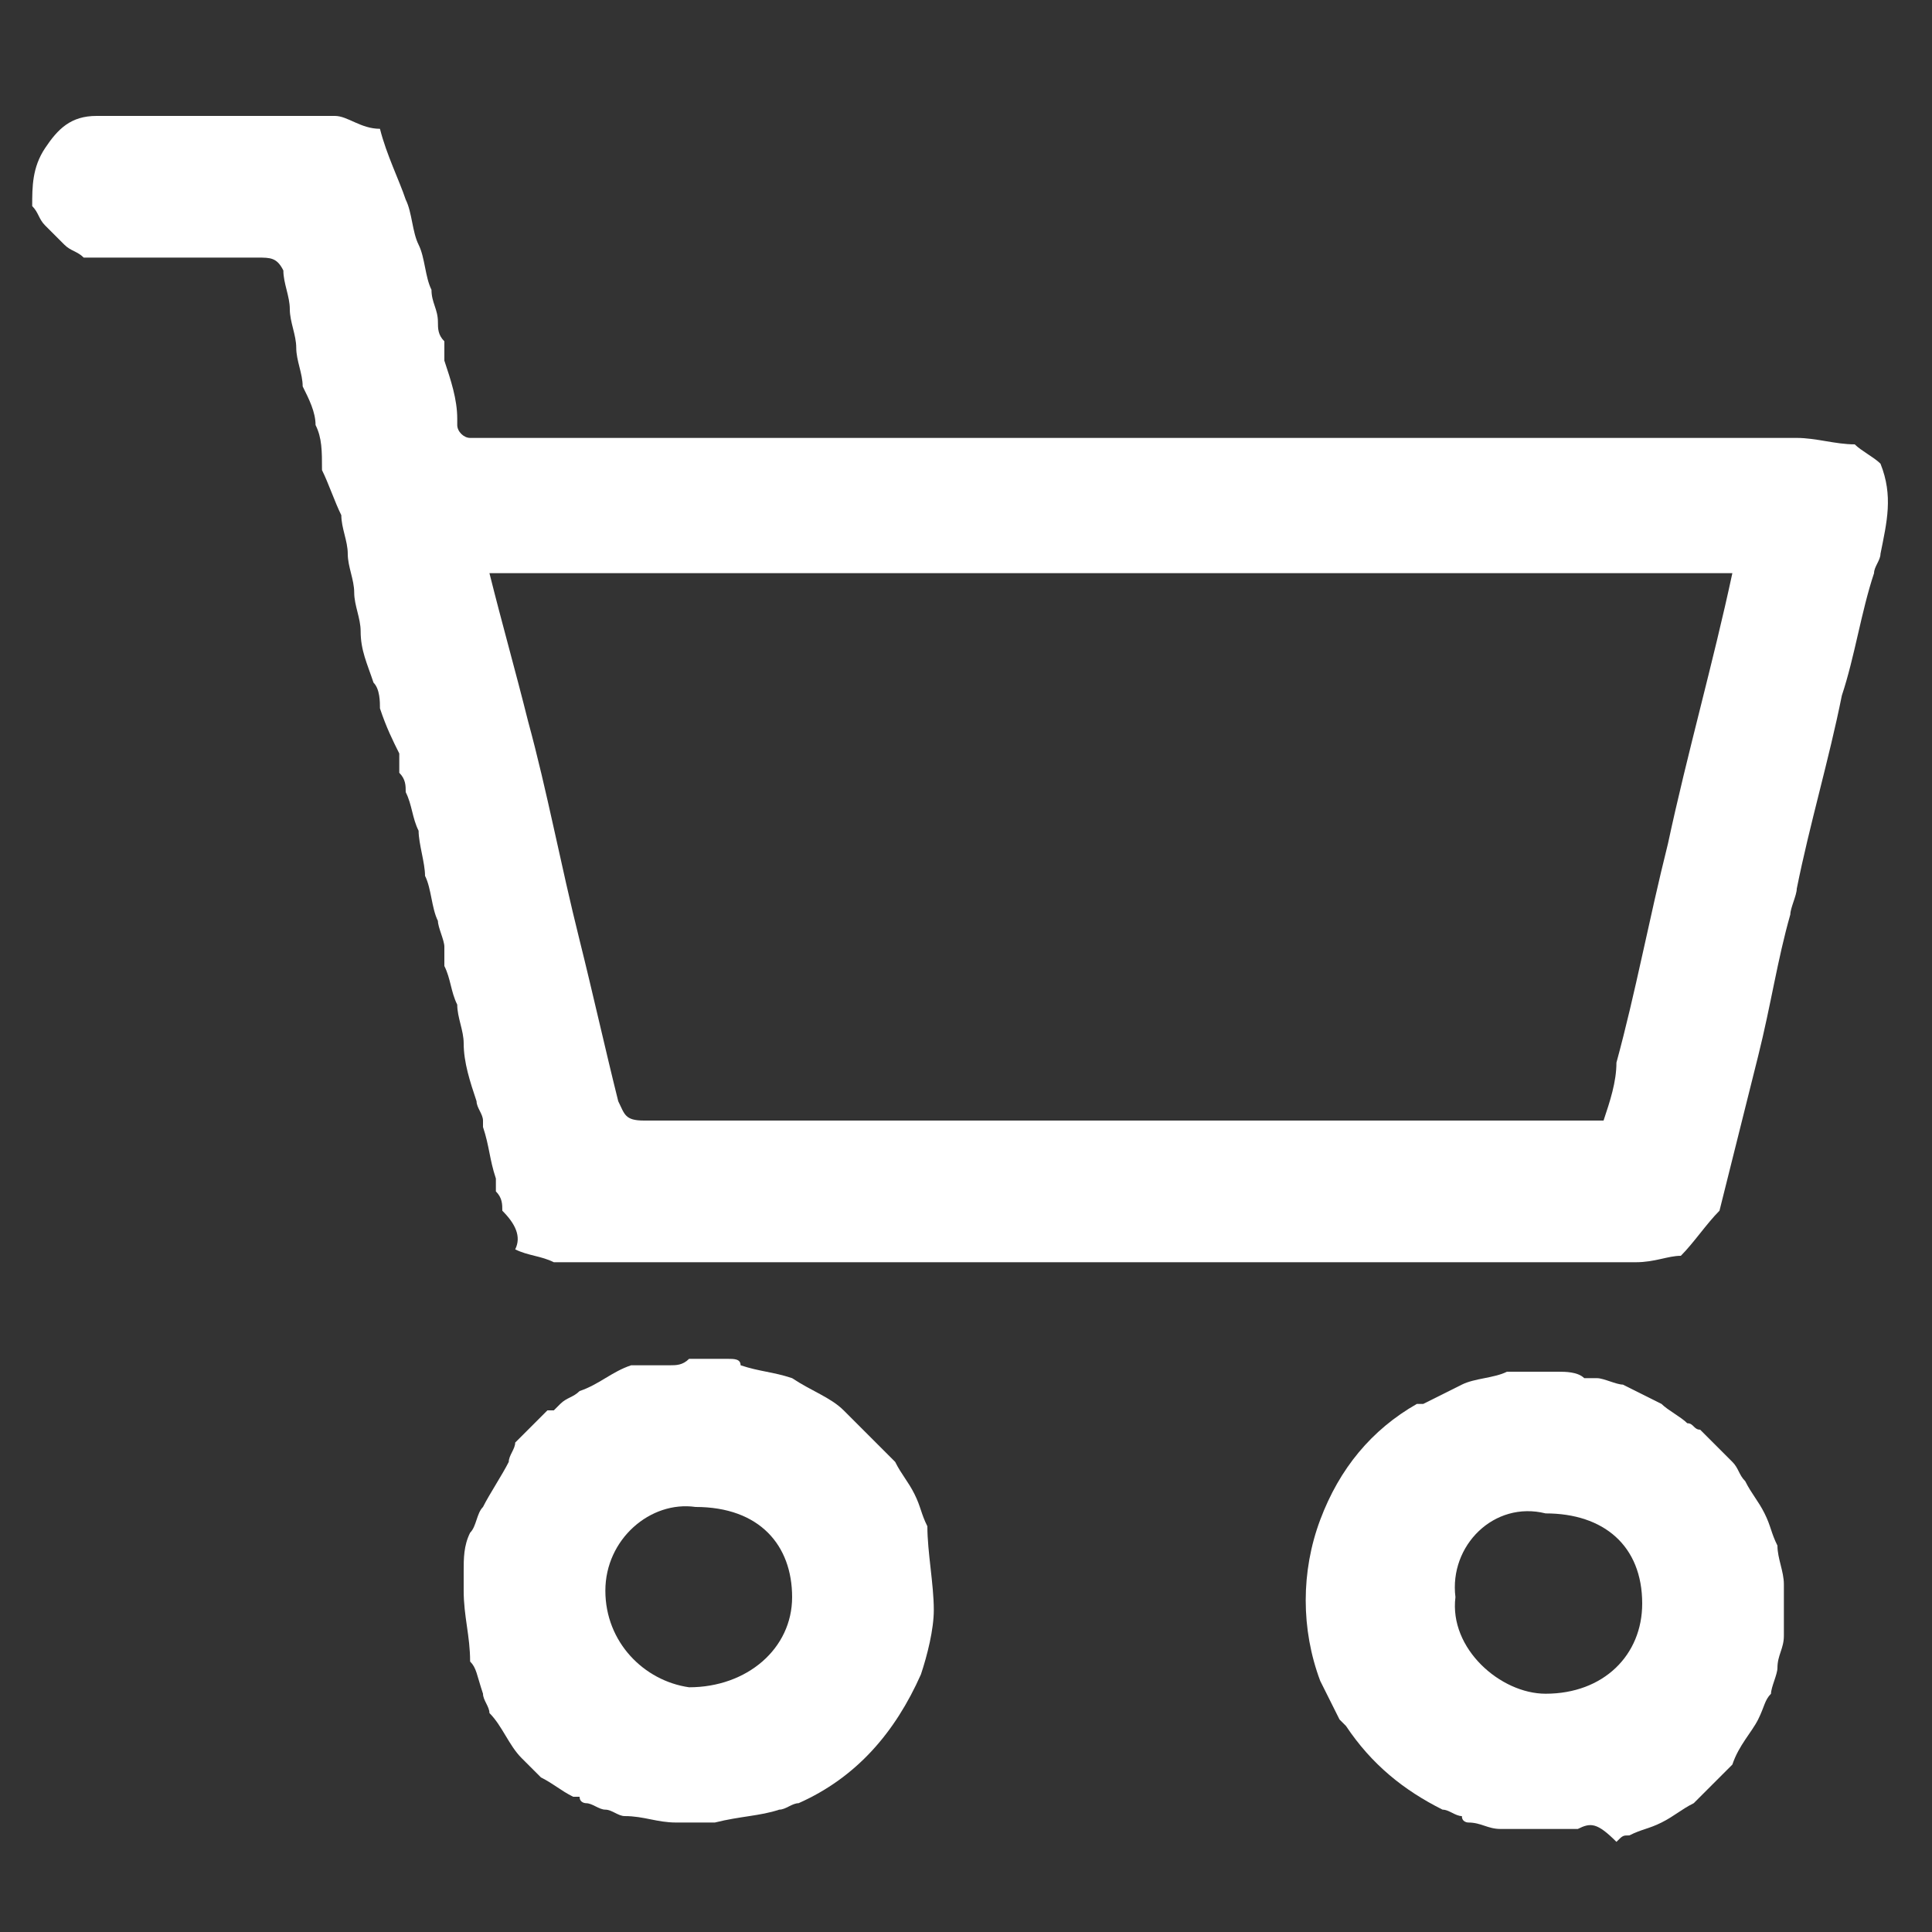 <?xml version="1.0" encoding="utf-8"?>
<!-- Generator: Adobe Illustrator 27.6.1, SVG Export Plug-In . SVG Version: 6.00 Build 0)  -->
<svg version="1.1" id="Layer_1" xmlns="http://www.w3.org/2000/svg" xmlns:xlink="http://www.w3.org/1999/xlink" x="0px" y="0px"
	 width="30px" height="30px" viewBox="0 0 30 30" style="enable-background:new 0 0 30 30;" xml:space="preserve">
<rect x="0" y="0" width="30" height="30" fill="#333333" stroke="none"/>
<style type="text/css">
	.st0{fill:#FFFFFF;}
</style>
<path class="st0" d="M7.4,17.1c-0.1-0.3-0.2-0.6-0.2-0.9c0-0.2-0.1-0.4-0.1-0.6C7,15.4,7,15.2,6.9,15c0-0.1,0-0.1,0-0.2
	c0,0,0,0,0-0.1c0-0.1-0.1-0.3-0.1-0.4c-0.1-0.2-0.1-0.5-0.2-0.7c0-0.2-0.1-0.5-0.1-0.7c-0.1-0.2-0.1-0.4-0.2-0.6
	c0-0.1,0-0.2-0.1-0.3c0,0,0-0.1,0-0.1c0-0.1,0-0.1,0-0.2C6.1,11.5,6,11.3,5.9,11c0-0.1,0-0.3-0.1-0.4c-0.1-0.3-0.2-0.5-0.2-0.8
	c0-0.2-0.1-0.4-0.1-0.6C5.5,9,5.4,8.8,5.4,8.6c0-0.2-0.1-0.4-0.1-0.6C5.2,7.8,5.1,7.5,5,7.3C5,7,5,6.8,4.9,6.6
	C4.9,6.4,4.8,6.2,4.7,6c0-0.2-0.1-0.4-0.1-0.6C4.6,5.2,4.5,5,4.5,4.8c0-0.2-0.1-0.4-0.1-0.6C4.3,4,4.2,4,4,4C3.1,4,2.2,4,1.3,4
	C1.2,3.9,1.1,3.9,1,3.8C0.9,3.7,0.8,3.6,0.7,3.5C0.6,3.4,0.6,3.3,0.5,3.2c0-0.3,0-0.6,0.2-0.9C0.9,2,1.1,1.8,1.5,1.8
	c1.2,0,2.5,0,3.7,0C5.4,1.8,5.6,2,5.9,2C6,2.4,6.2,2.8,6.3,3.1c0.1,0.2,0.1,0.5,0.2,0.7c0.1,0.2,0.1,0.5,0.2,0.7
	c0,0.2,0.1,0.3,0.1,0.5c0,0.1,0,0.2,0.1,0.3c0,0,0,0.1,0,0.1c0,0.1,0,0.1,0,0.2C7,5.9,7.1,6.2,7.1,6.5c0,0,0,0,0,0.1
	c0,0.1,0.1,0.2,0.2,0.2c0.1,0,0.2,0,0.3,0c6.8,0,13.6,0,20.3,0c0.3,0,0.6,0.1,0.9,0.1c0.1,0.1,0.3,0.2,0.4,0.3
	c0.2,0.5,0.1,0.9,0,1.4c0,0.1-0.1,0.2-0.1,0.3c-0.2,0.6-0.3,1.3-0.5,1.9c-0.2,1-0.5,2-0.7,3c0,0.1-0.1,0.3-0.1,0.4
	c-0.2,0.7-0.3,1.4-0.5,2.2c-0.2,0.8-0.4,1.6-0.6,2.4c-0.2,0.2-0.4,0.5-0.6,0.7c-0.2,0-0.4,0.1-0.7,0.1c-4,0-8.1,0-12.1,0
	c-1.5,0-3,0-4.5,0c-0.1,0-0.1,0-0.2,0c-0.2-0.1-0.4-0.1-0.6-0.2C8.1,19.2,8,19,7.8,18.8c0-0.1,0-0.2-0.1-0.3c0,0,0-0.1,0-0.1
	c0,0,0-0.1,0-0.1c-0.1-0.3-0.1-0.5-0.2-0.8c0,0,0-0.1,0-0.1C7.5,17.3,7.4,17.2,7.4,17.1z M24.9,17.4c0.1-0.3,0.2-0.6,0.2-0.9
	c0.3-1.1,0.5-2.2,0.8-3.4c0.3-1.4,0.7-2.8,1-4.2c-6.5,0-12.9,0-19.3,0c0.2,0.8,0.4,1.5,0.6,2.3c0.3,1.1,0.5,2.2,0.8,3.4
	c0.2,0.8,0.4,1.7,0.6,2.5c0.1,0.2,0.1,0.3,0.4,0.3c4.9,0,9.7,0,14.6,0C24.7,17.4,24.8,17.4,24.9,17.4C24.9,17.4,24.9,17.4,24.9,17.4
	z"/>
<path class="st0" d="M7.3,25.8c0-0.4-0.1-0.7-0.1-1.1c0-0.1,0-0.2,0-0.3c0-0.2,0-0.4,0.1-0.6c0.1-0.1,0.1-0.3,0.2-0.4
	c0.1-0.2,0.3-0.5,0.4-0.7C7.9,22.6,8,22.5,8,22.4c0.2-0.2,0.3-0.3,0.5-0.5c0,0,0,0,0.1,0c0,0,0,0,0.1-0.1c0.1-0.1,0.2-0.1,0.3-0.2
	c0.3-0.1,0.5-0.3,0.8-0.4c0,0,0,0,0.1,0c0.1,0,0.1,0,0.2,0c0.1,0,0.2,0,0.3,0c0.1,0,0.2,0,0.3-0.1c0,0,0.1,0,0.1,0
	c0.1,0,0.2,0,0.3,0c0.1,0,0.1,0,0.2,0c0.1,0,0.2,0,0.2,0.1c0.3,0.1,0.5,0.1,0.8,0.2c0.3,0.2,0.6,0.3,0.8,0.5l0,0
	c0.3,0.3,0.5,0.5,0.8,0.8c0.1,0.2,0.2,0.3,0.3,0.5c0.1,0.2,0.1,0.3,0.2,0.5c0,0.4,0.1,0.9,0.1,1.3c0,0.3-0.1,0.7-0.2,1
	c-0.4,0.9-1,1.6-1.9,2c-0.1,0-0.2,0.1-0.3,0.1c-0.3,0.1-0.6,0.1-1,0.2c-0.2,0-0.3,0-0.5,0c0,0-0.1,0-0.1,0c-0.3,0-0.5-0.1-0.8-0.1
	c-0.1,0-0.2-0.1-0.3-0.1C9.3,28.1,9.2,28,9.1,28c0,0-0.1,0-0.1-0.1c0,0,0,0-0.1,0c-0.2-0.1-0.3-0.2-0.5-0.3
	c-0.1-0.1-0.2-0.2-0.3-0.3c-0.2-0.2-0.3-0.5-0.5-0.7c0-0.1-0.1-0.2-0.1-0.3C7.4,26,7.4,25.9,7.3,25.8z M9.4,24.7
	c0,0.8,0.6,1.4,1.3,1.5c0.9,0,1.6-0.6,1.6-1.4c0-0.8-0.5-1.4-1.5-1.4C10.1,23.3,9.4,23.9,9.4,24.7z"/>
<path class="st0" d="M24.5,28.4c-0.2,0-0.5,0-0.7,0c-0.2,0-0.3,0-0.5,0c-0.2,0-0.3-0.1-0.5-0.1c0,0-0.1,0-0.1-0.1
	c-0.1,0-0.2-0.1-0.3-0.1c-0.6-0.3-1.1-0.7-1.5-1.3c0,0-0.1-0.1-0.1-0.1c-0.1-0.2-0.2-0.4-0.3-0.6c-0.3-0.8-0.3-1.7,0-2.5
	c0.3-0.8,0.8-1.4,1.5-1.8c0,0,0,0,0.1,0c0.2-0.1,0.4-0.2,0.6-0.3c0.2-0.1,0.5-0.1,0.7-0.2c0.1,0,0.3,0,0.4,0c0.1,0,0.3,0,0.4,0
	c0.1,0,0.3,0,0.4,0.1c0.1,0,0.1,0,0.2,0c0.1,0,0.3,0.1,0.4,0.1c0.2,0.1,0.4,0.2,0.6,0.3c0.1,0.1,0.3,0.2,0.4,0.3
	c0.1,0,0.1,0.1,0.2,0.1c0.2,0.2,0.3,0.3,0.5,0.5l0,0c0.1,0.1,0.1,0.2,0.2,0.3c0.1,0.2,0.2,0.3,0.3,0.5c0.1,0.2,0.1,0.3,0.2,0.5
	c0,0.2,0.1,0.4,0.1,0.6c0,0.3,0,0.6,0,0.8c0,0.2-0.1,0.3-0.1,0.5c0,0.1-0.1,0.3-0.1,0.4c-0.1,0.1-0.1,0.2-0.2,0.4
	c-0.1,0.2-0.3,0.4-0.4,0.7c-0.1,0.1-0.2,0.2-0.3,0.3c-0.1,0.1-0.2,0.2-0.3,0.3c-0.2,0.1-0.3,0.2-0.5,0.3c-0.2,0.1-0.3,0.1-0.5,0.2
	c-0.1,0-0.1,0-0.2,0.1C24.8,28.3,24.7,28.3,24.5,28.4z M22.6,24.8c-0.1,0.8,0.7,1.5,1.4,1.5c0.9,0,1.5-0.6,1.5-1.4
	c0-0.9-0.6-1.4-1.5-1.4C23.2,23.3,22.5,24,22.6,24.8z"/>
</svg>
